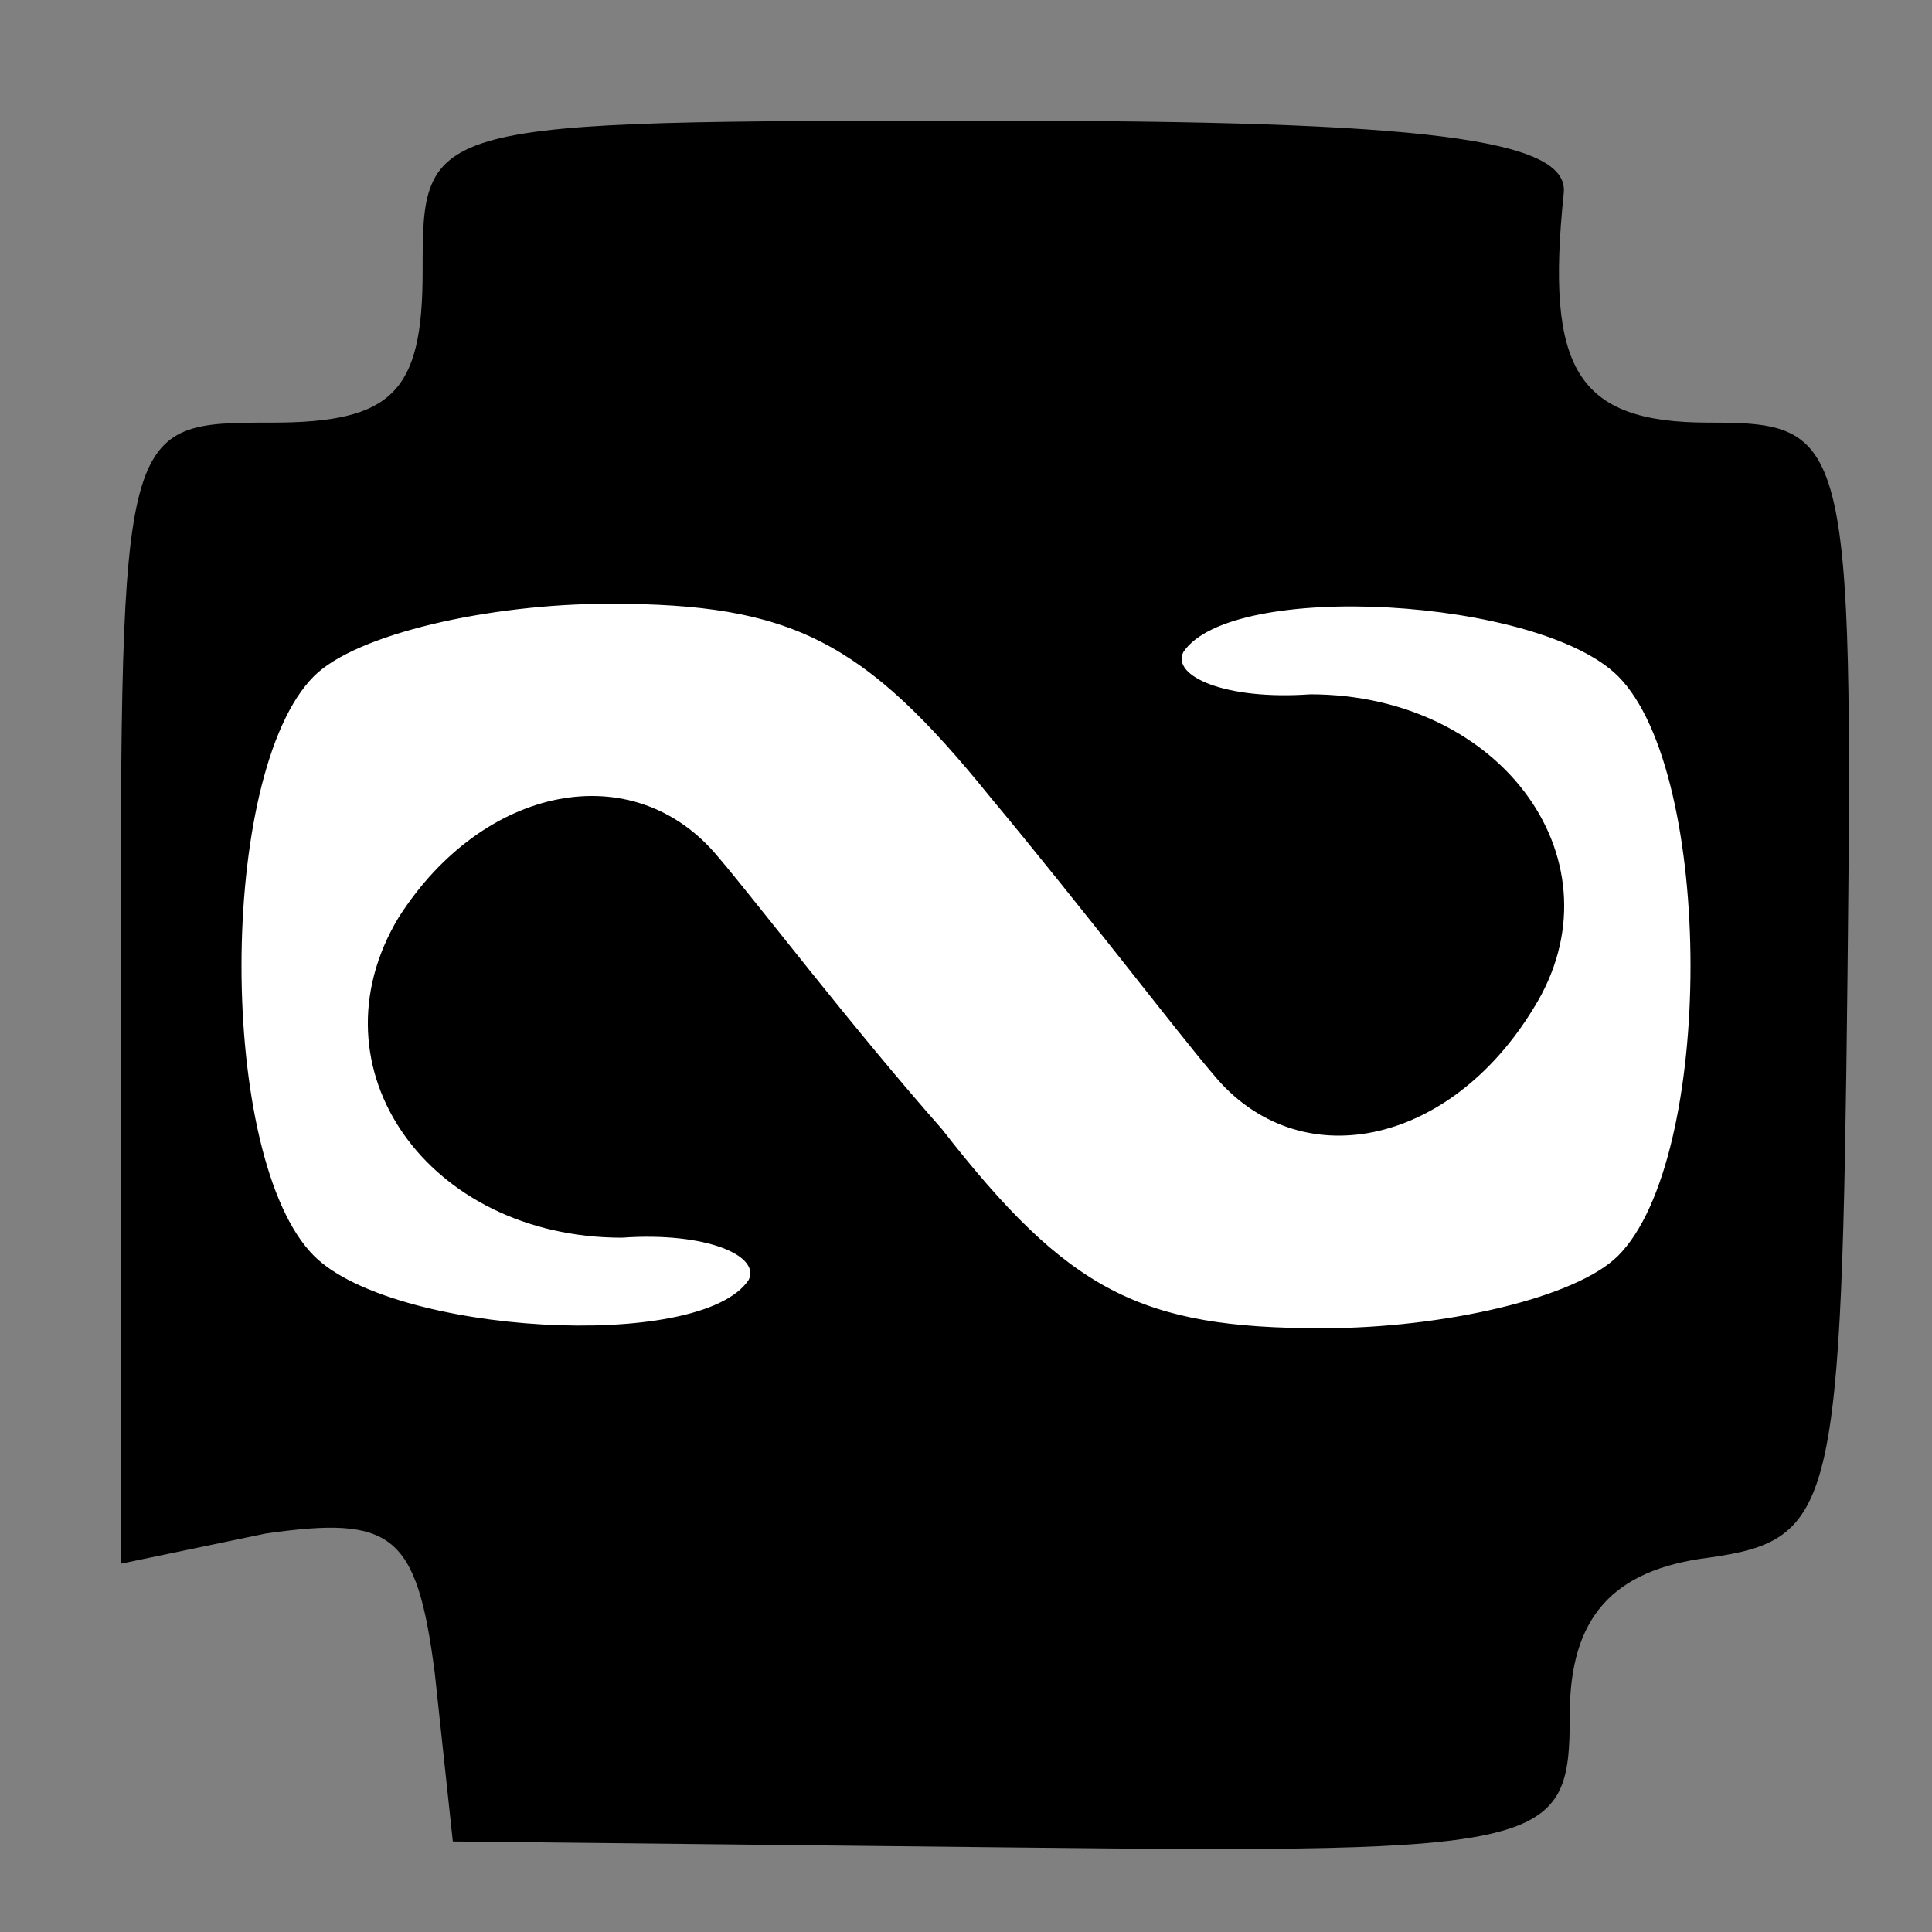 <?xml version="1.0" standalone="no"?>
<!DOCTYPE svg PUBLIC "-//W3C//DTD SVG 20010904//EN"
 "http://www.w3.org/TR/2001/REC-SVG-20010904/DTD/svg10.dtd">
<svg version="1.0" xmlns="http://www.w3.org/2000/svg"
 width="32pt" height="32pt" viewBox="0 0 32 32"
 preserveAspectRatio="xMidYMid meet">
<rect x="0" y="0" width="32" height="32" fill="#808080" stroke="none"/>
<g transform="translate(0,32) scale(0.1,-0.1)"
fill="#000000" stroke="none">
<path fill="#000000" stroke="none" d="M70 275 c0 -20 -5 -25 -25 -25 -25 0
-25 0 -25 -94 l0 -95 24 5 c21 3 25 0 28 -23 l3 -28 93 -1 c89 -1 92 0 92 22
0 16 7 24 23 26 21 3 22 8 23 96 1 90 0 92 -23 92 -22 0 -27 9 -24 38 1 9 -23
12 -94 12 -95 0 -95 0 -95 -25z"/>
<path fill="#ffffff" stroke="none" d="M164 188 c15 -18 31 -39 37 -46 14 -17
39 -12 53 11 15 24 -5 52 -37 52 -14 -1 -23 3 -21 7 8 12 59 9 72 -4 16 -16
16 -80 0 -96 -7 -7 -29 -12 -49 -12 -30 0 -42 6 -63 33 -15 17 -31 38 -37 45
-14 17 -39 12 -53 -10 -15 -25 5 -53 37 -53 14 1 23 -3 21 -7 -8 -12 -59 -9
-72 4 -16 16 -16 80 0 96 7 7 29 12 49 12 30 0 42 -6 63 -32z"/>
</g>
</svg>
